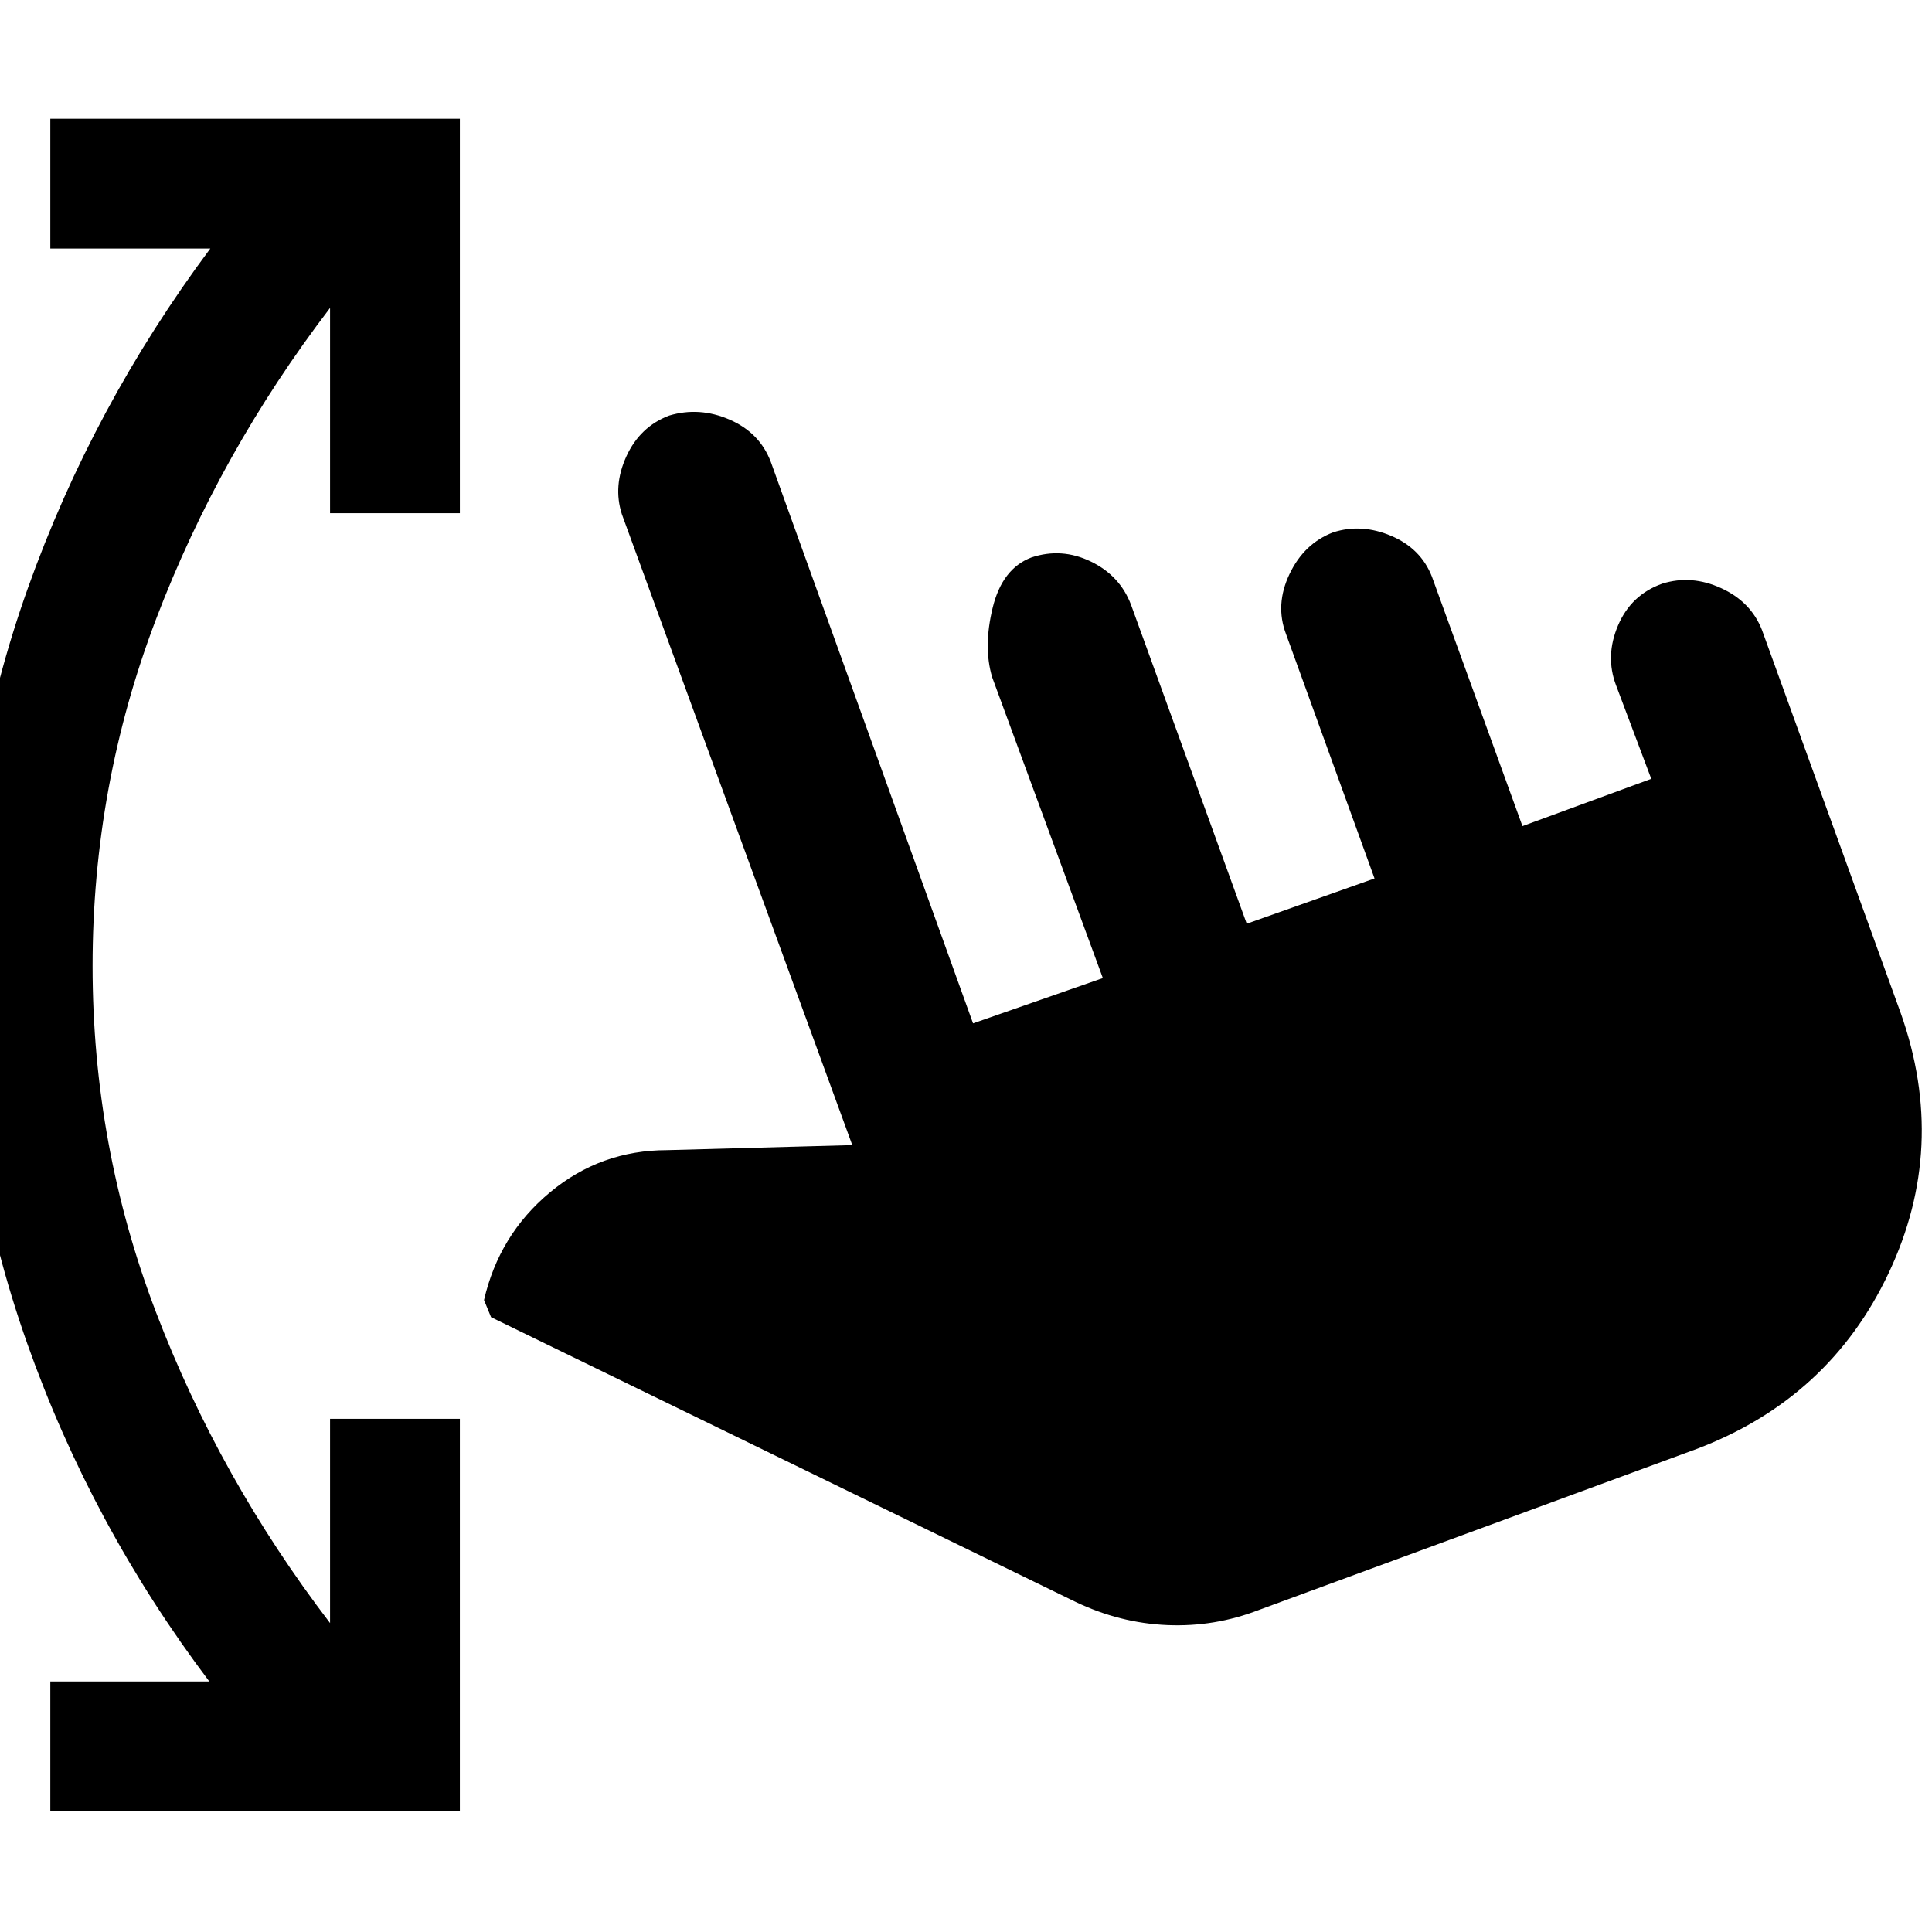 <svg xmlns="http://www.w3.org/2000/svg" height="48" viewBox="0 -960 960 960" width="48"><path d="M625.5-160q-22 8.5-45.5 7.5T534.5-164L244-305.5l-3.5-8.5q7.5-32.5 32.75-53.5t58.25-21l92-2.5L309-704.5q-4.5-14 2.25-28.75t21.25-20.25q15-4.5 30 2t20.5 21l100.5 279L548-474l-55-149.5q-4.5-15 .25-34.5t19.25-25q15-5 29.5 2t20 21.5L619.5-501l63.5-22.5L639-645q-5.5-14.5 1.75-29.75t21.75-20.75q14-4.5 28.75 1.75t20.25 20.25l45 124 64-23.5-17.5-46.5q-5.5-14.5 1-29.75T826-670q14.5-4.5 29.25 2.25T875.5-647l69 190.5q23.5 66.5-6 129T843-240l-217.5 80ZM25-60v-64.5h79q-58.5-77.5-90.5-168t-32-187.5q0-97 32.25-187.5t90.75-169H25V-901h203.5v196H164v-102q-55 72-86.5 154.75T46-480q0 89.5 31.5 172T164-153.5V-255h64.5v195H25Z"/></svg>